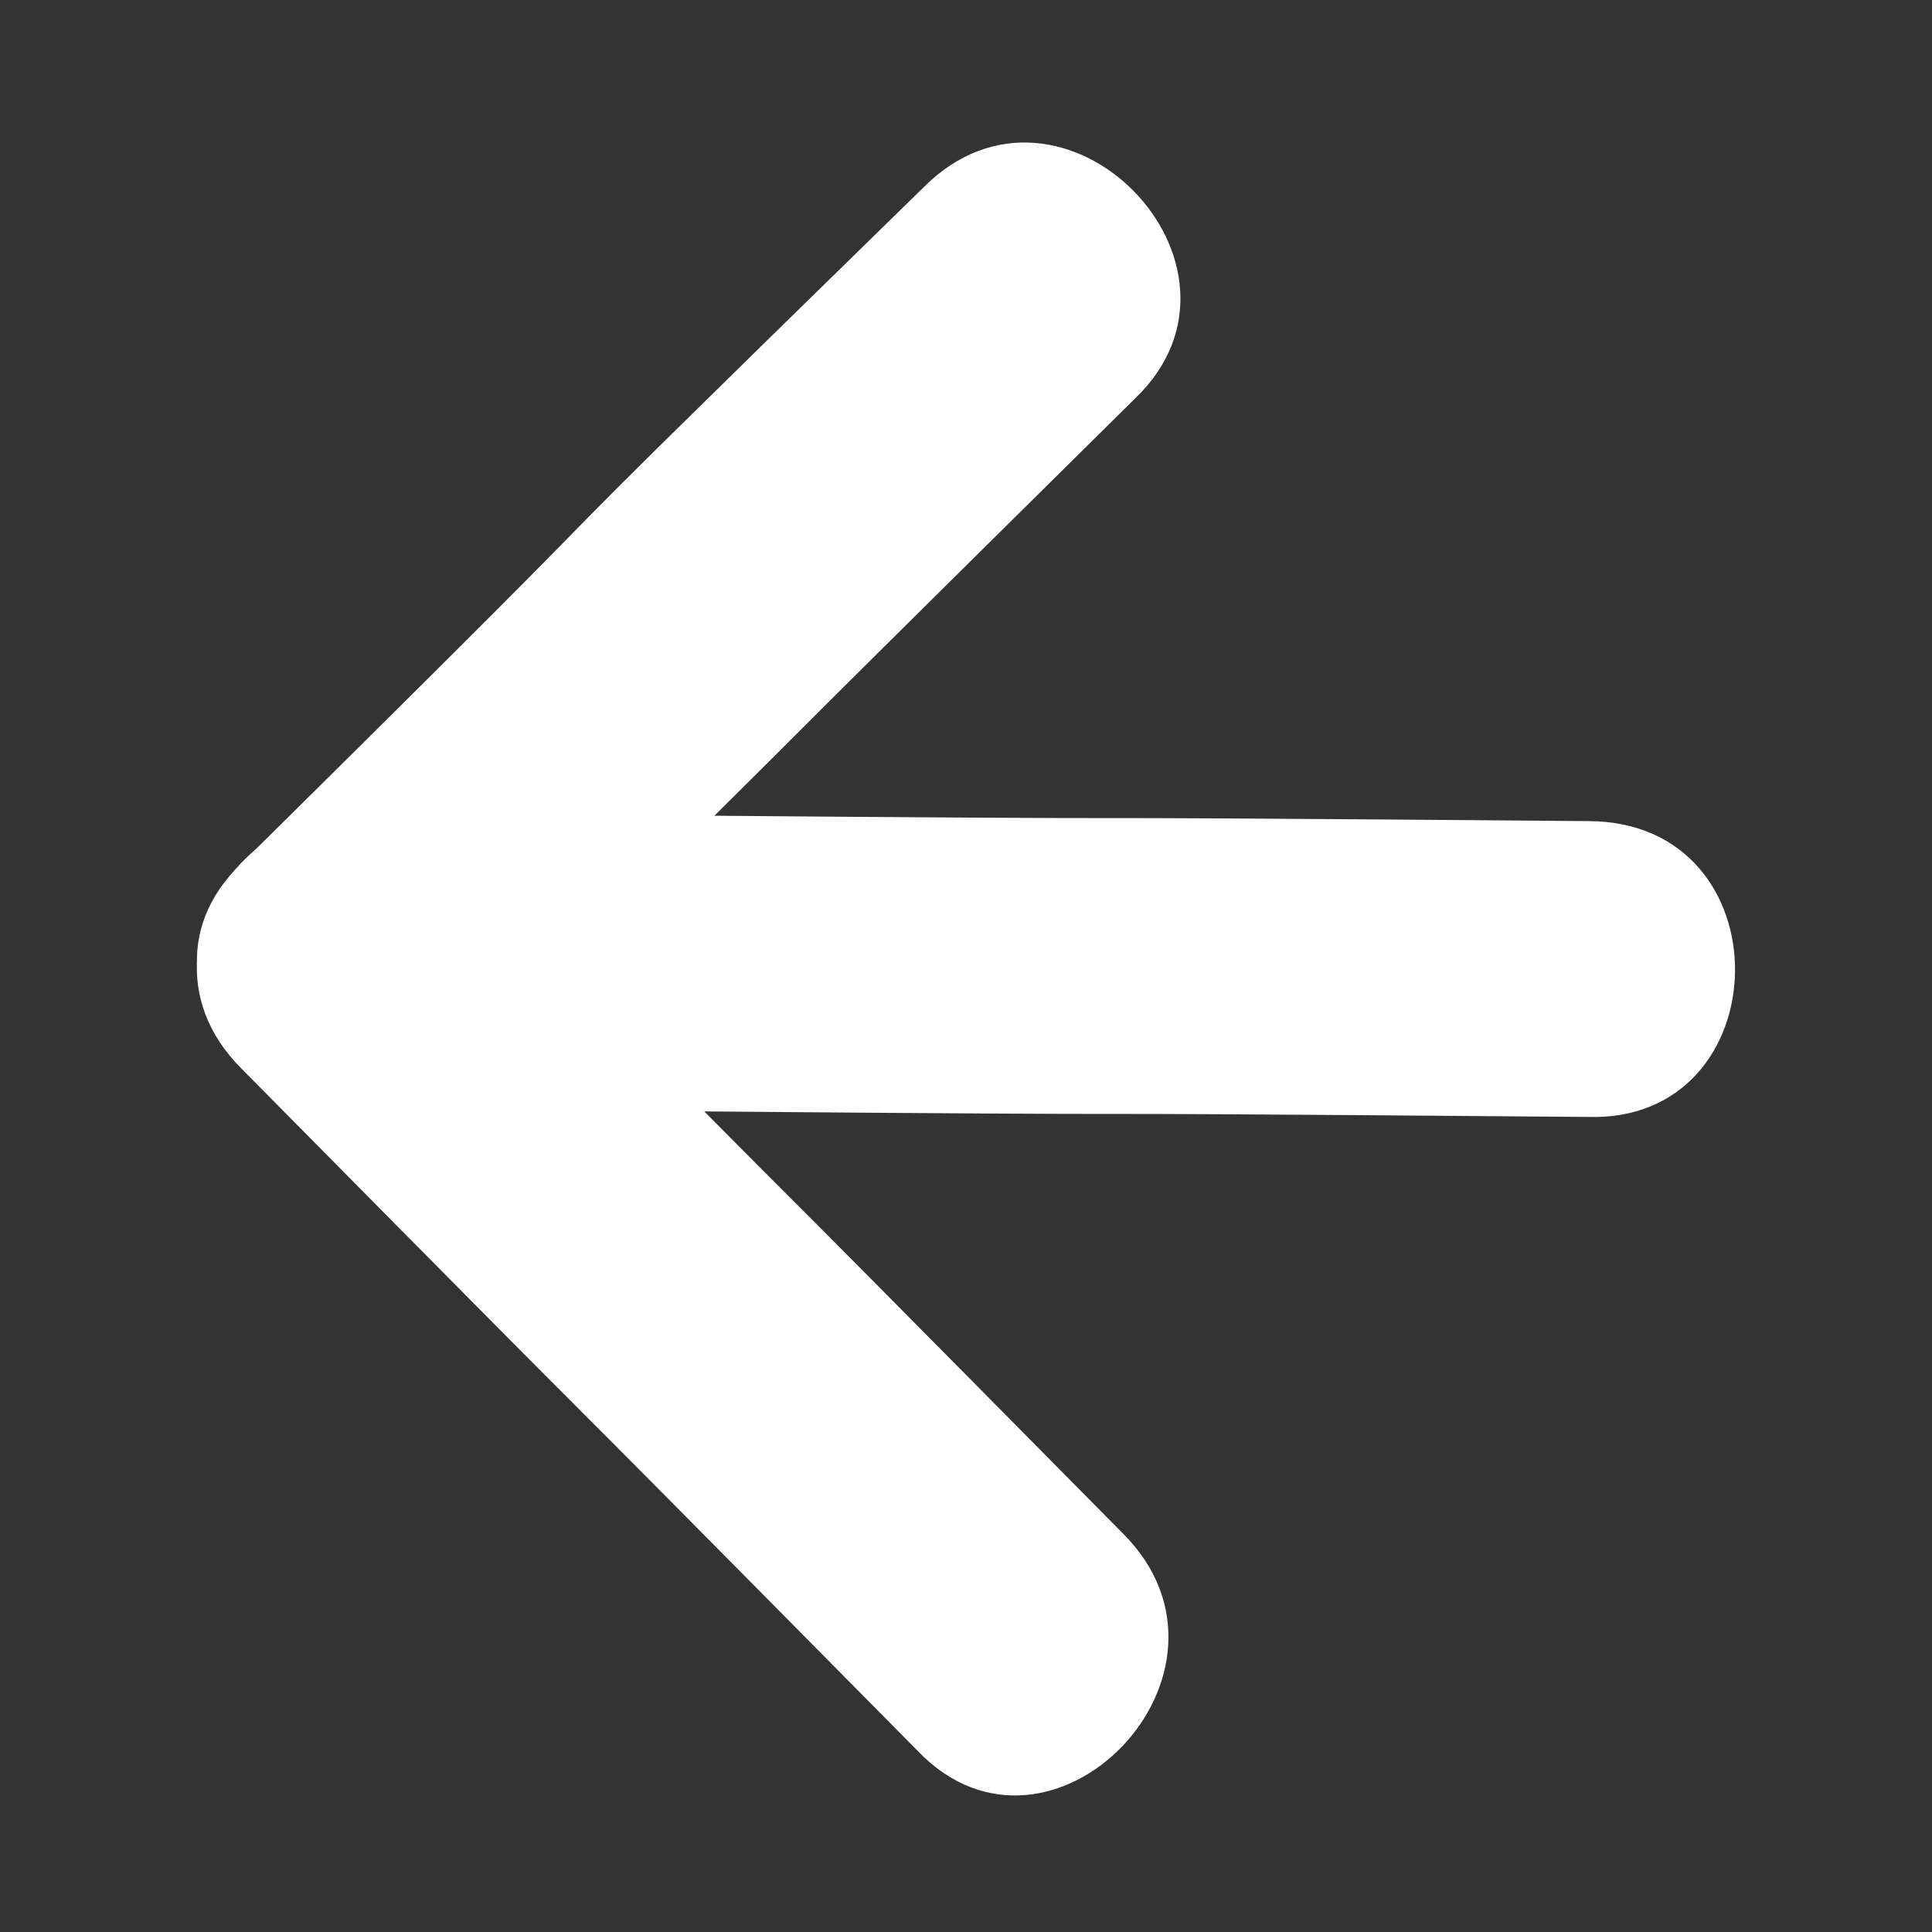 <?xml version="1.0" encoding="utf-8"?>
<!-- Generator: Adobe Illustrator 22.0.1, SVG Export Plug-In . SVG Version: 6.00 Build 0)  -->
<svg version="1.1" id="Слой_1" xmlns="http://www.w3.org/2000/svg" xmlns:xlink="http://www.w3.org/1999/xlink" x="0px" y="0px"
	 viewBox="0 0 32 32" style="enable-background:new 0 0 32 32;" xml:space="preserve">
<rect x="0" y="0" width="32" height="32" fill="#333333" stroke="none"/>
<style type="text/css">
	.st0{fill:#FFFFFF;}
</style>
<g id="крестик_3_">
	<g>
		<g>
			<path class="st0" d="M18.6,25.4c-8.6-8.7-2.5-2.5-11.1-11.2c-2.2-2.3-5.8,1.2-3.5,3.5c8.6,8.7,2.6,2.6,11.2,11.3
				C17.4,31.3,20.9,27.7,18.6,25.4L18.6,25.4z"/>
		</g>
	</g>
</g>
<g id="крестик_1_">
	<g>
		<g>
			<path class="st0" d="M7.6,17.7c8.7-8.6,2.5-2.5,11.2-11.1c2.3-2.2-1.2-5.8-3.5-3.5C6.6,11.6,12.7,5.7,4,14.3
				C1.7,16.5,5.3,20,7.6,17.7L7.6,17.7z"/>
		</g>
	</g>
</g>
<g id="крестик_2_">
	<g>
		<g>
			<path class="st0" d="M10.5,18.4c12.2,0.1,3.6,0,15.8,0.1c3.2,0.1,3.3-4.9,0-4.9c-12.2-0.1-3.7,0-15.9-0.1
				C7.2,13.4,7.3,18.4,10.5,18.4L10.5,18.4z"/>
		</g>
	</g>
</g>
</svg>
